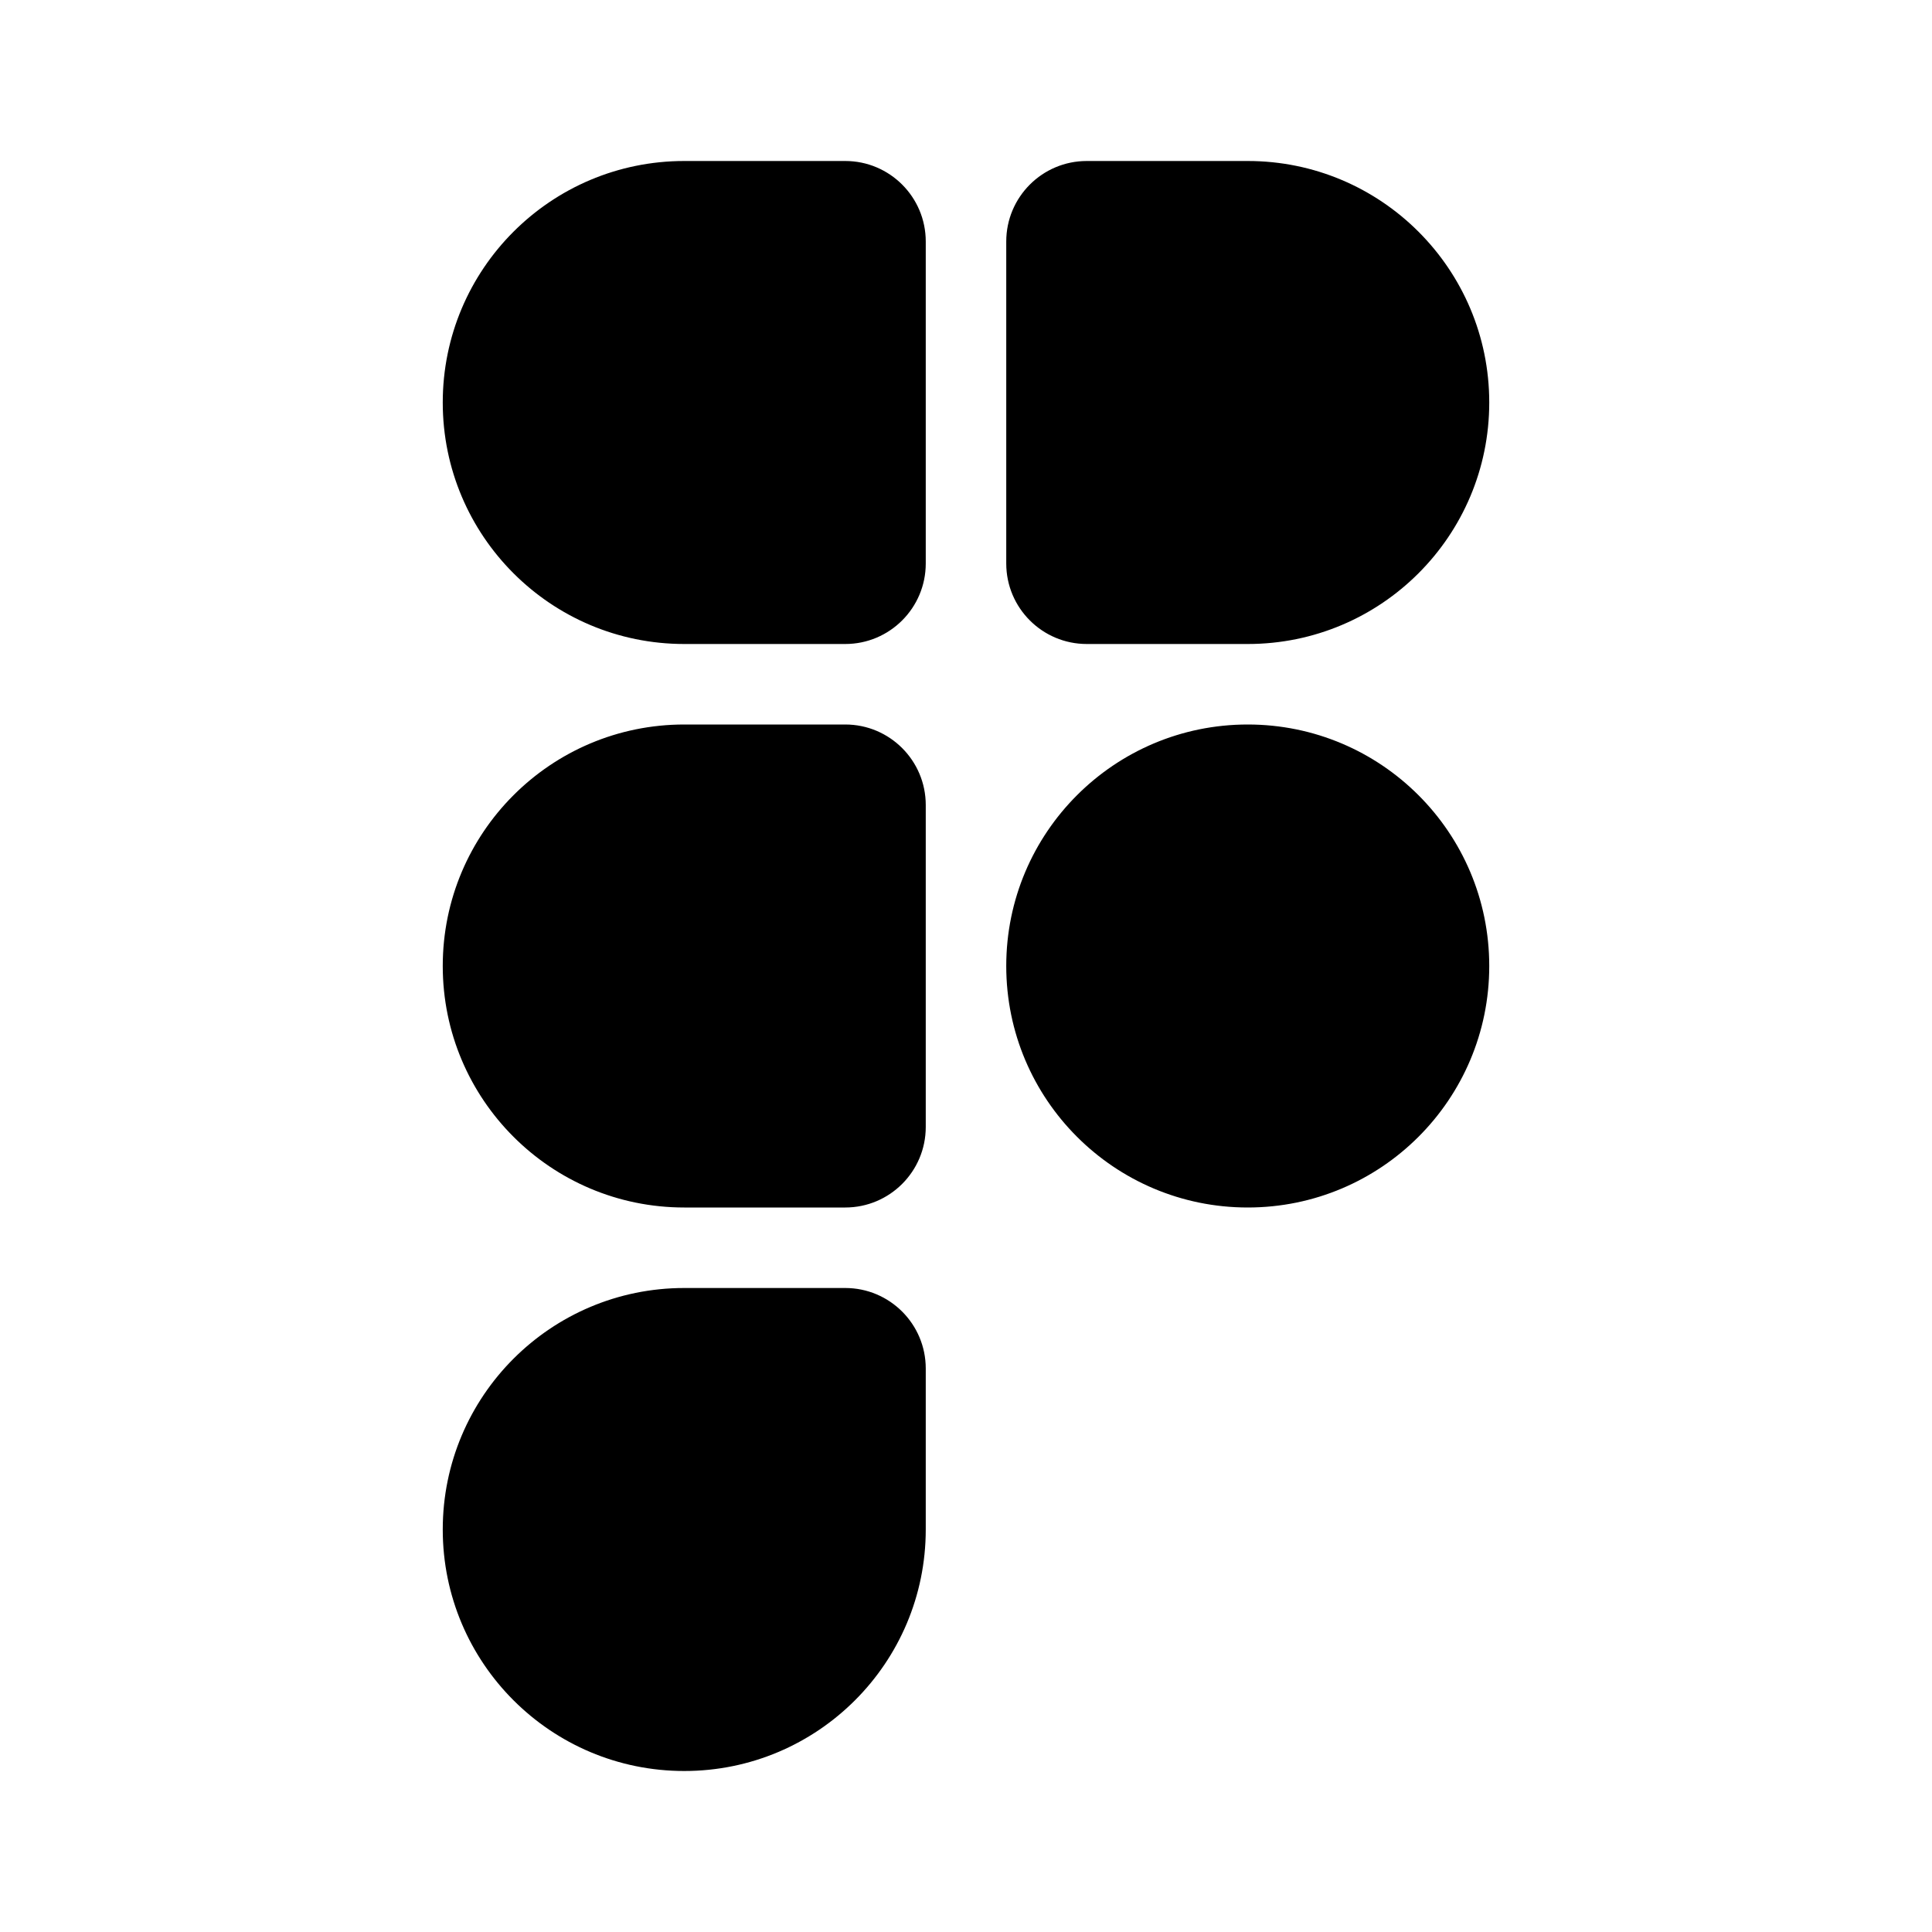 <svg width="24" height="24" viewBox="0 0 24 24" fill="none" xmlns="http://www.w3.org/2000/svg">
<path fill-rule="evenodd" clip-rule="evenodd" d="M8.5 2C6.843 2 5.5 3.343 5.5 5C5.5 6.657 6.843 8 8.5 8H10.5C11.052 8 11.5 7.552 11.5 7V3C11.5 2.448 11.052 2 10.5 2H8.5ZM12.5 3C12.5 2.448 12.948 2 13.5 2H15.5C17.157 2 18.5 3.343 18.5 5C18.5 6.657 17.157 8 15.5 8H13.5C12.948 8 12.5 7.552 12.5 7V3ZM5.5 12C5.5 10.343 6.843 9 8.5 9H10.5C11.052 9 11.5 9.448 11.5 10V14C11.5 14.552 11.052 15 10.5 15H8.5C6.843 15 5.5 13.657 5.5 12ZM12.5 12C12.5 10.343 13.843 9 15.5 9C17.157 9 18.5 10.343 18.5 12C18.5 13.657 17.157 15 15.5 15C13.843 15 12.5 13.657 12.5 12ZM5.5 19C5.5 17.343 6.843 16 8.5 16H10.5C11.052 16 11.5 16.448 11.5 17V19C11.5 20.657 10.157 22 8.5 22C6.843 22 5.5 20.657 5.5 19Z" fill="black"/>
</svg>
